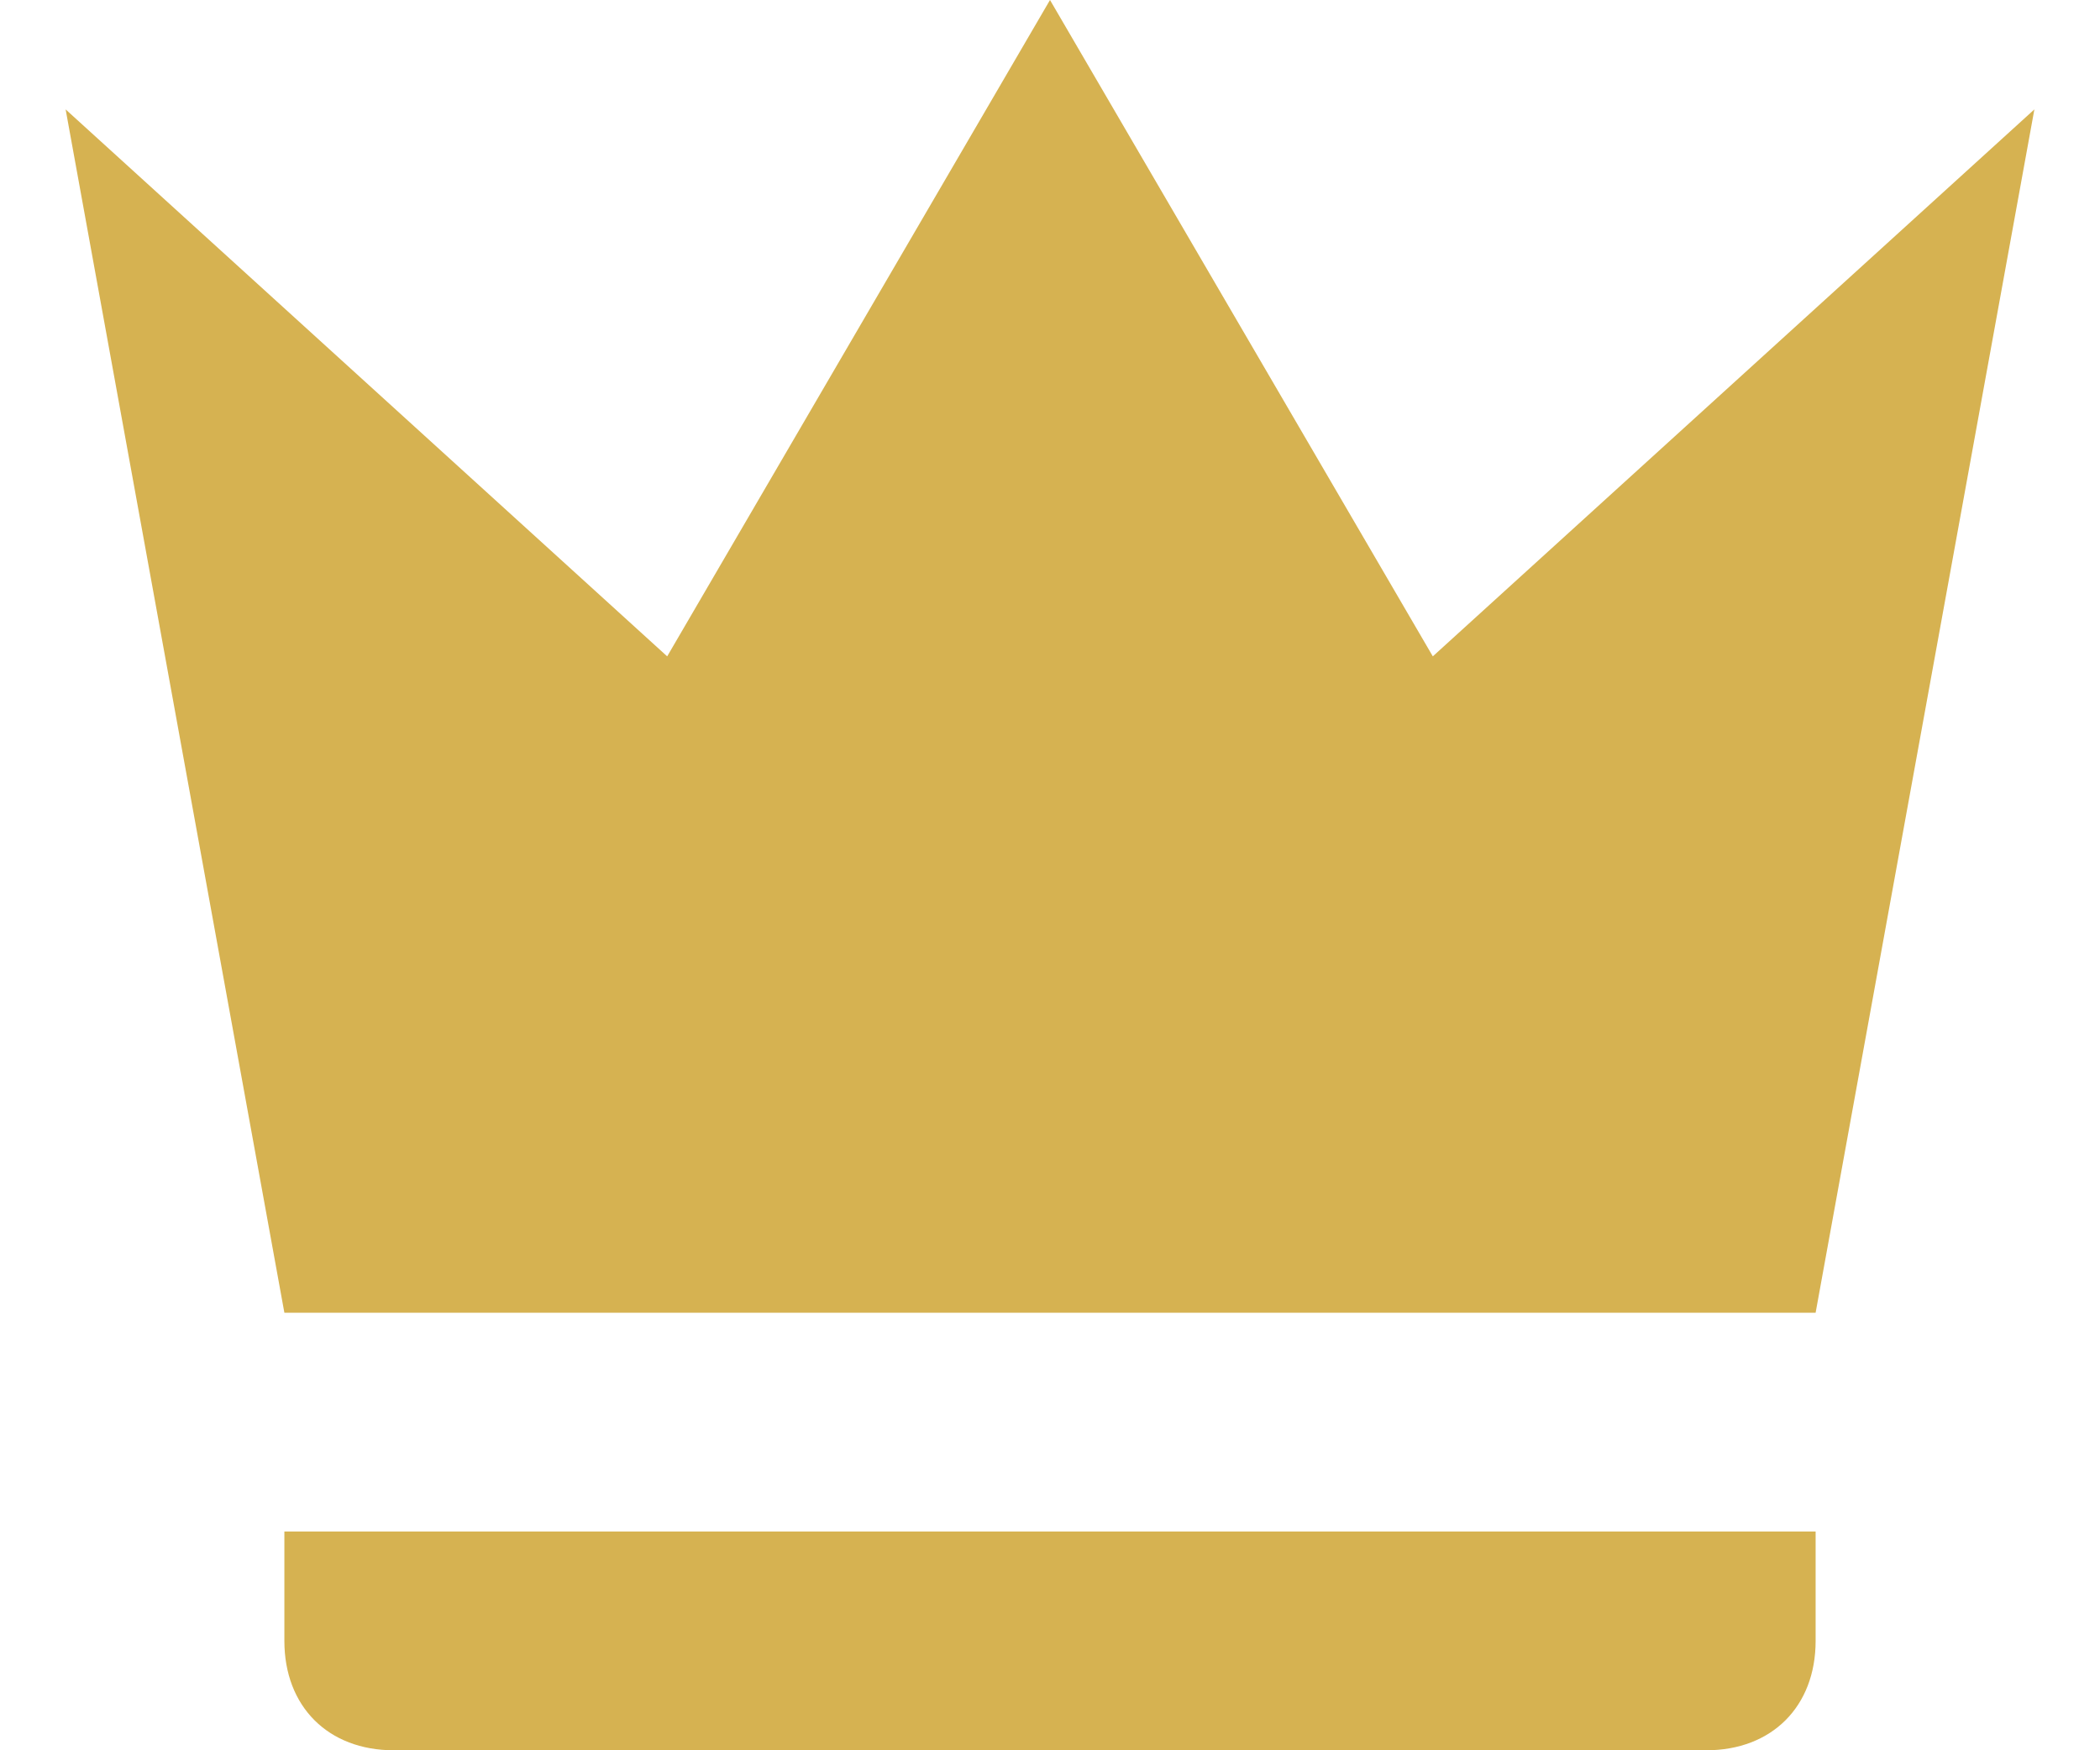 <svg width="24" height="20" viewBox="0 0 24 20" fill="none" xmlns="http://www.w3.org/2000/svg">
<path d="M3.25 15L0.75 1.25L7.625 7.5L12 0L16.375 7.5L23.25 1.25L20.75 15H3.25ZM20.75 18.75C20.75 19.5 20.25 20 19.5 20H4.5C3.75 20 3.25 19.5 3.25 18.75V17.5H20.75V18.75Z" fill="#D6B251"/>
</svg>
